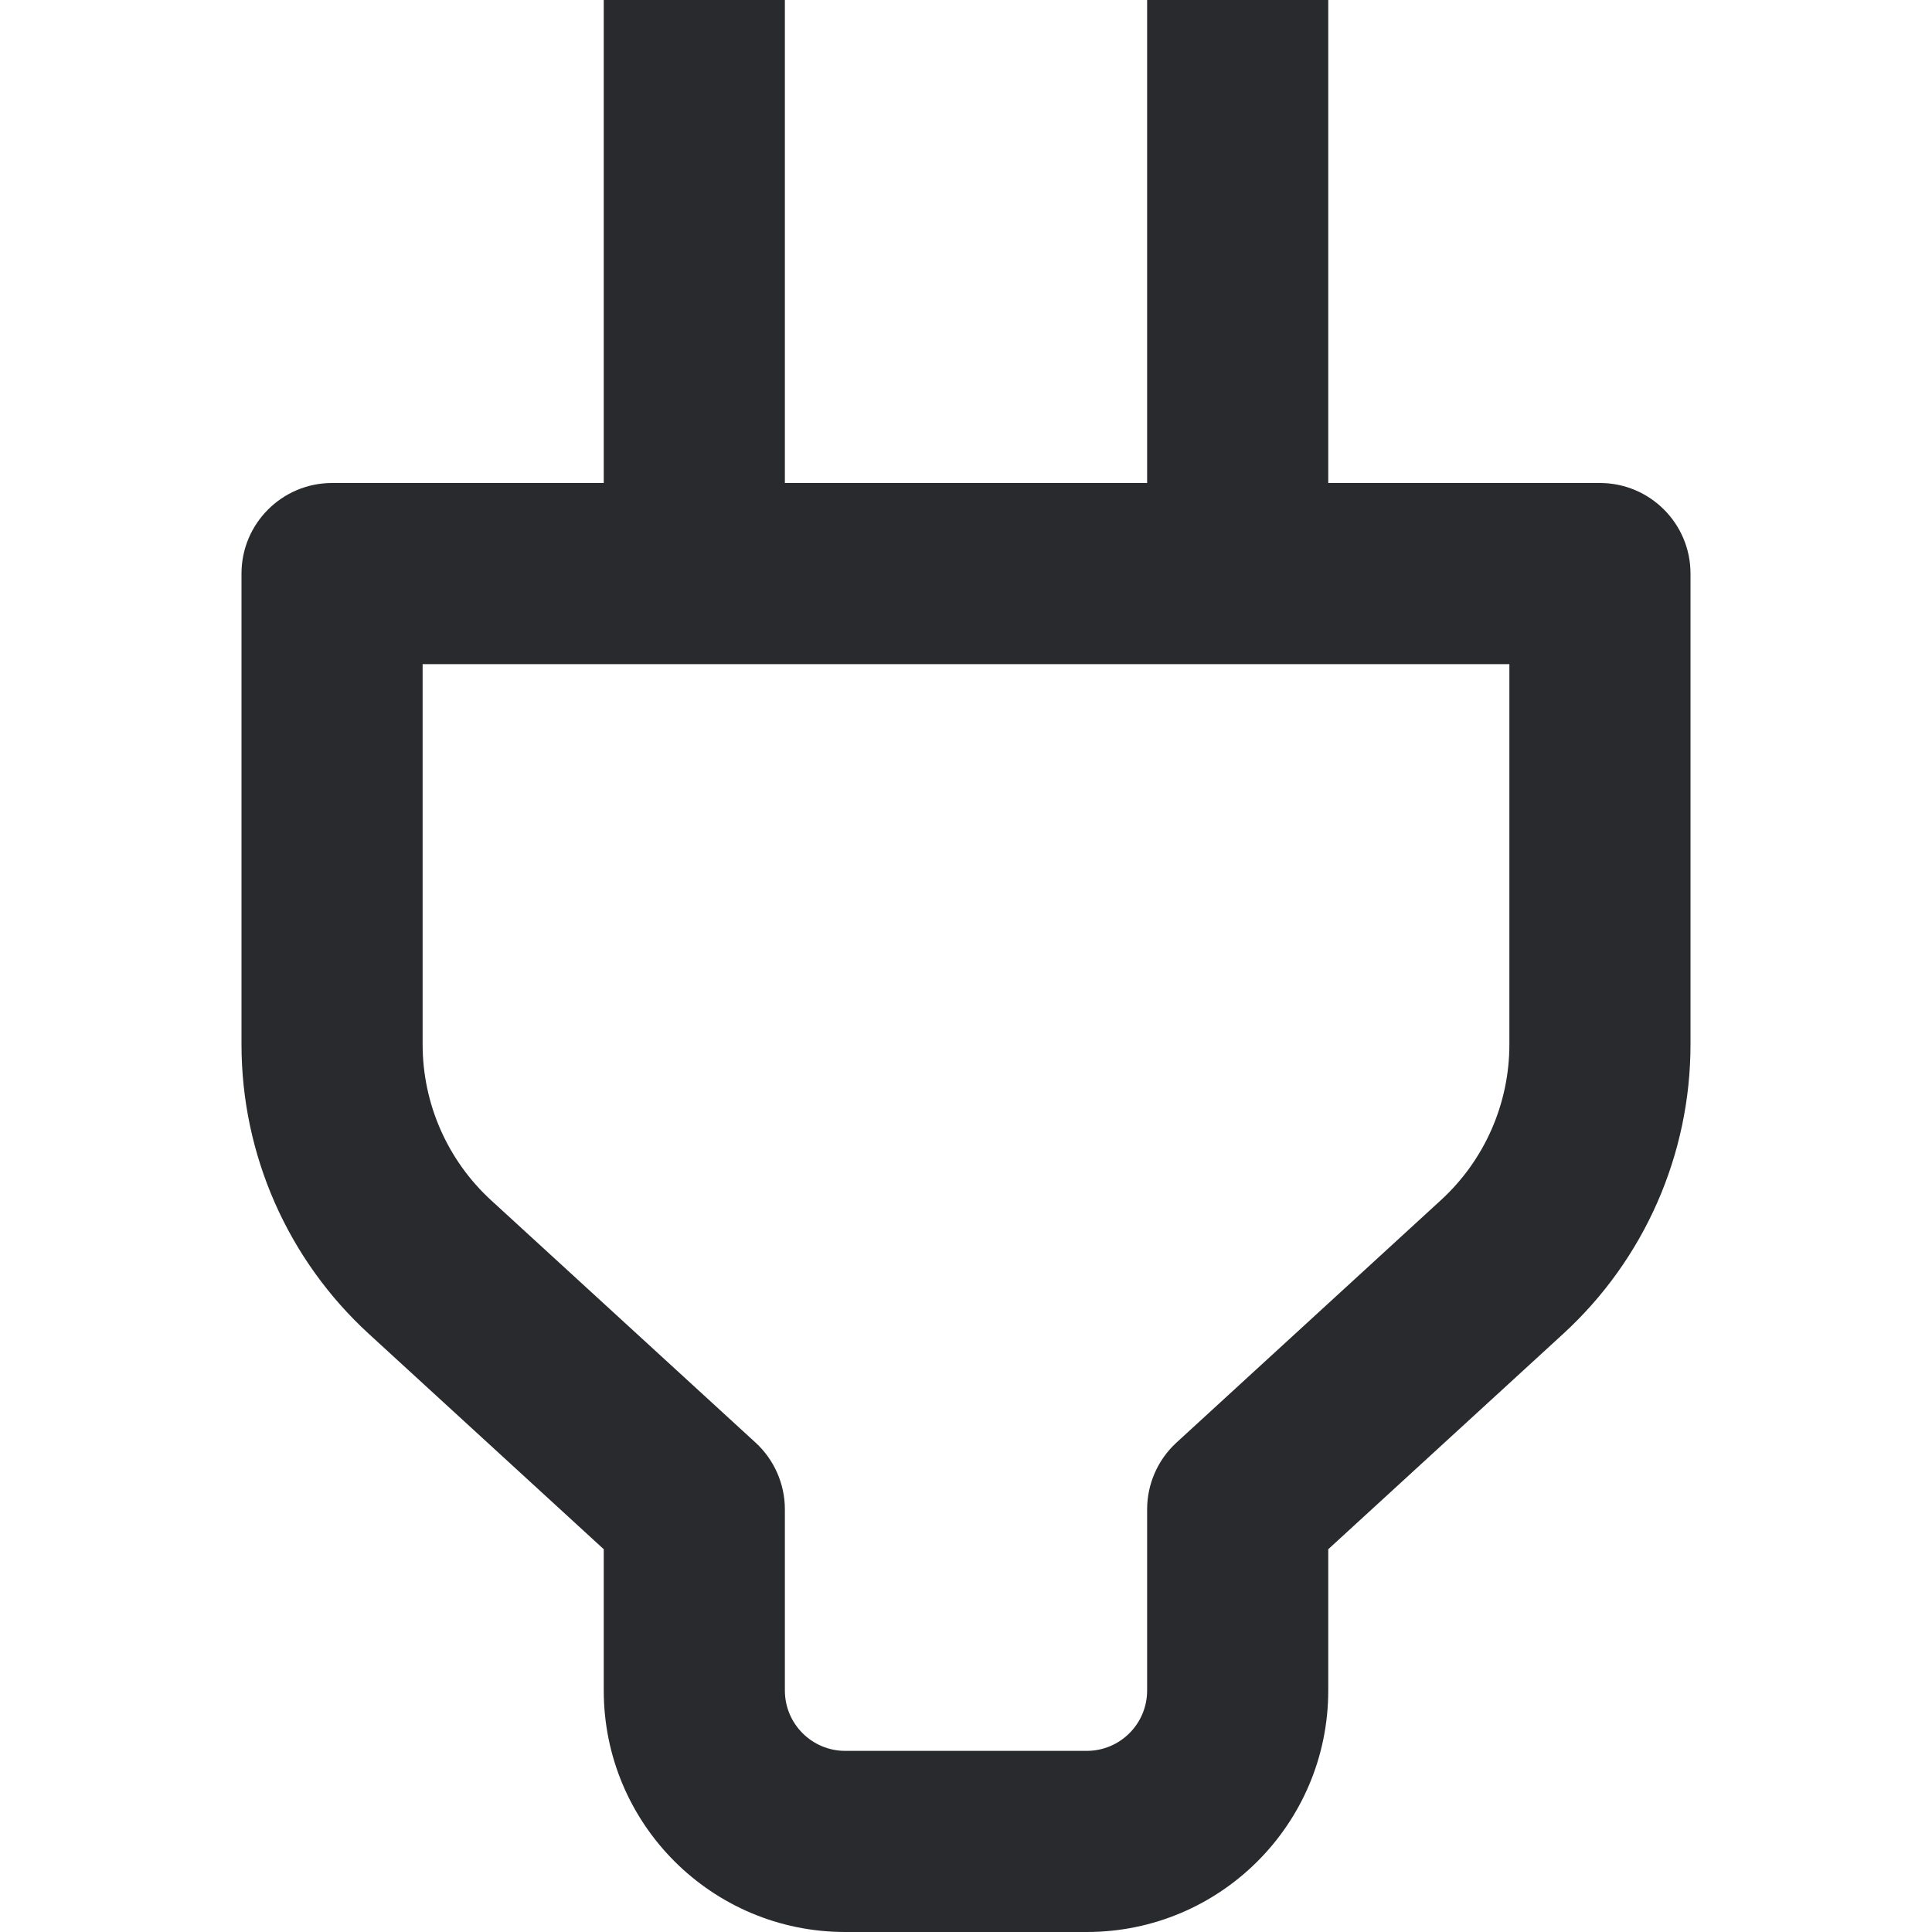 <svg width="16" height="16" viewBox="0 0 16 16" fill="none" xmlns="http://www.w3.org/2000/svg">
<path fill-rule="evenodd" clip-rule="evenodd" d="M5 4H2.75C2.336 4 2 4.336 2 4.75V8.65C2 9.561 2.382 10.43 3.054 11.046L5 12.83V14C5 15.105 5.895 16 7 16H9C10.105 16 11 15.105 11 14V12.83L12.946 11.046C13.618 10.43 14 9.561 14 8.65V4.75C14 4.336 13.664 4 13.25 4H11V0H9.5V4H6.5V0H5V4ZM3.5 5.5V8.65C3.5 9.141 3.706 9.609 4.067 9.94L6.257 11.947C6.412 12.089 6.5 12.29 6.5 12.5V14C6.5 14.276 6.724 14.5 7 14.5H9C9.276 14.5 9.5 14.276 9.5 14V12.5C9.5 12.29 9.588 12.089 9.743 11.947L11.932 9.94C12.294 9.609 12.5 9.141 12.5 8.65V5.5H3.5Z" fill="#292A2E"/>
</svg>
